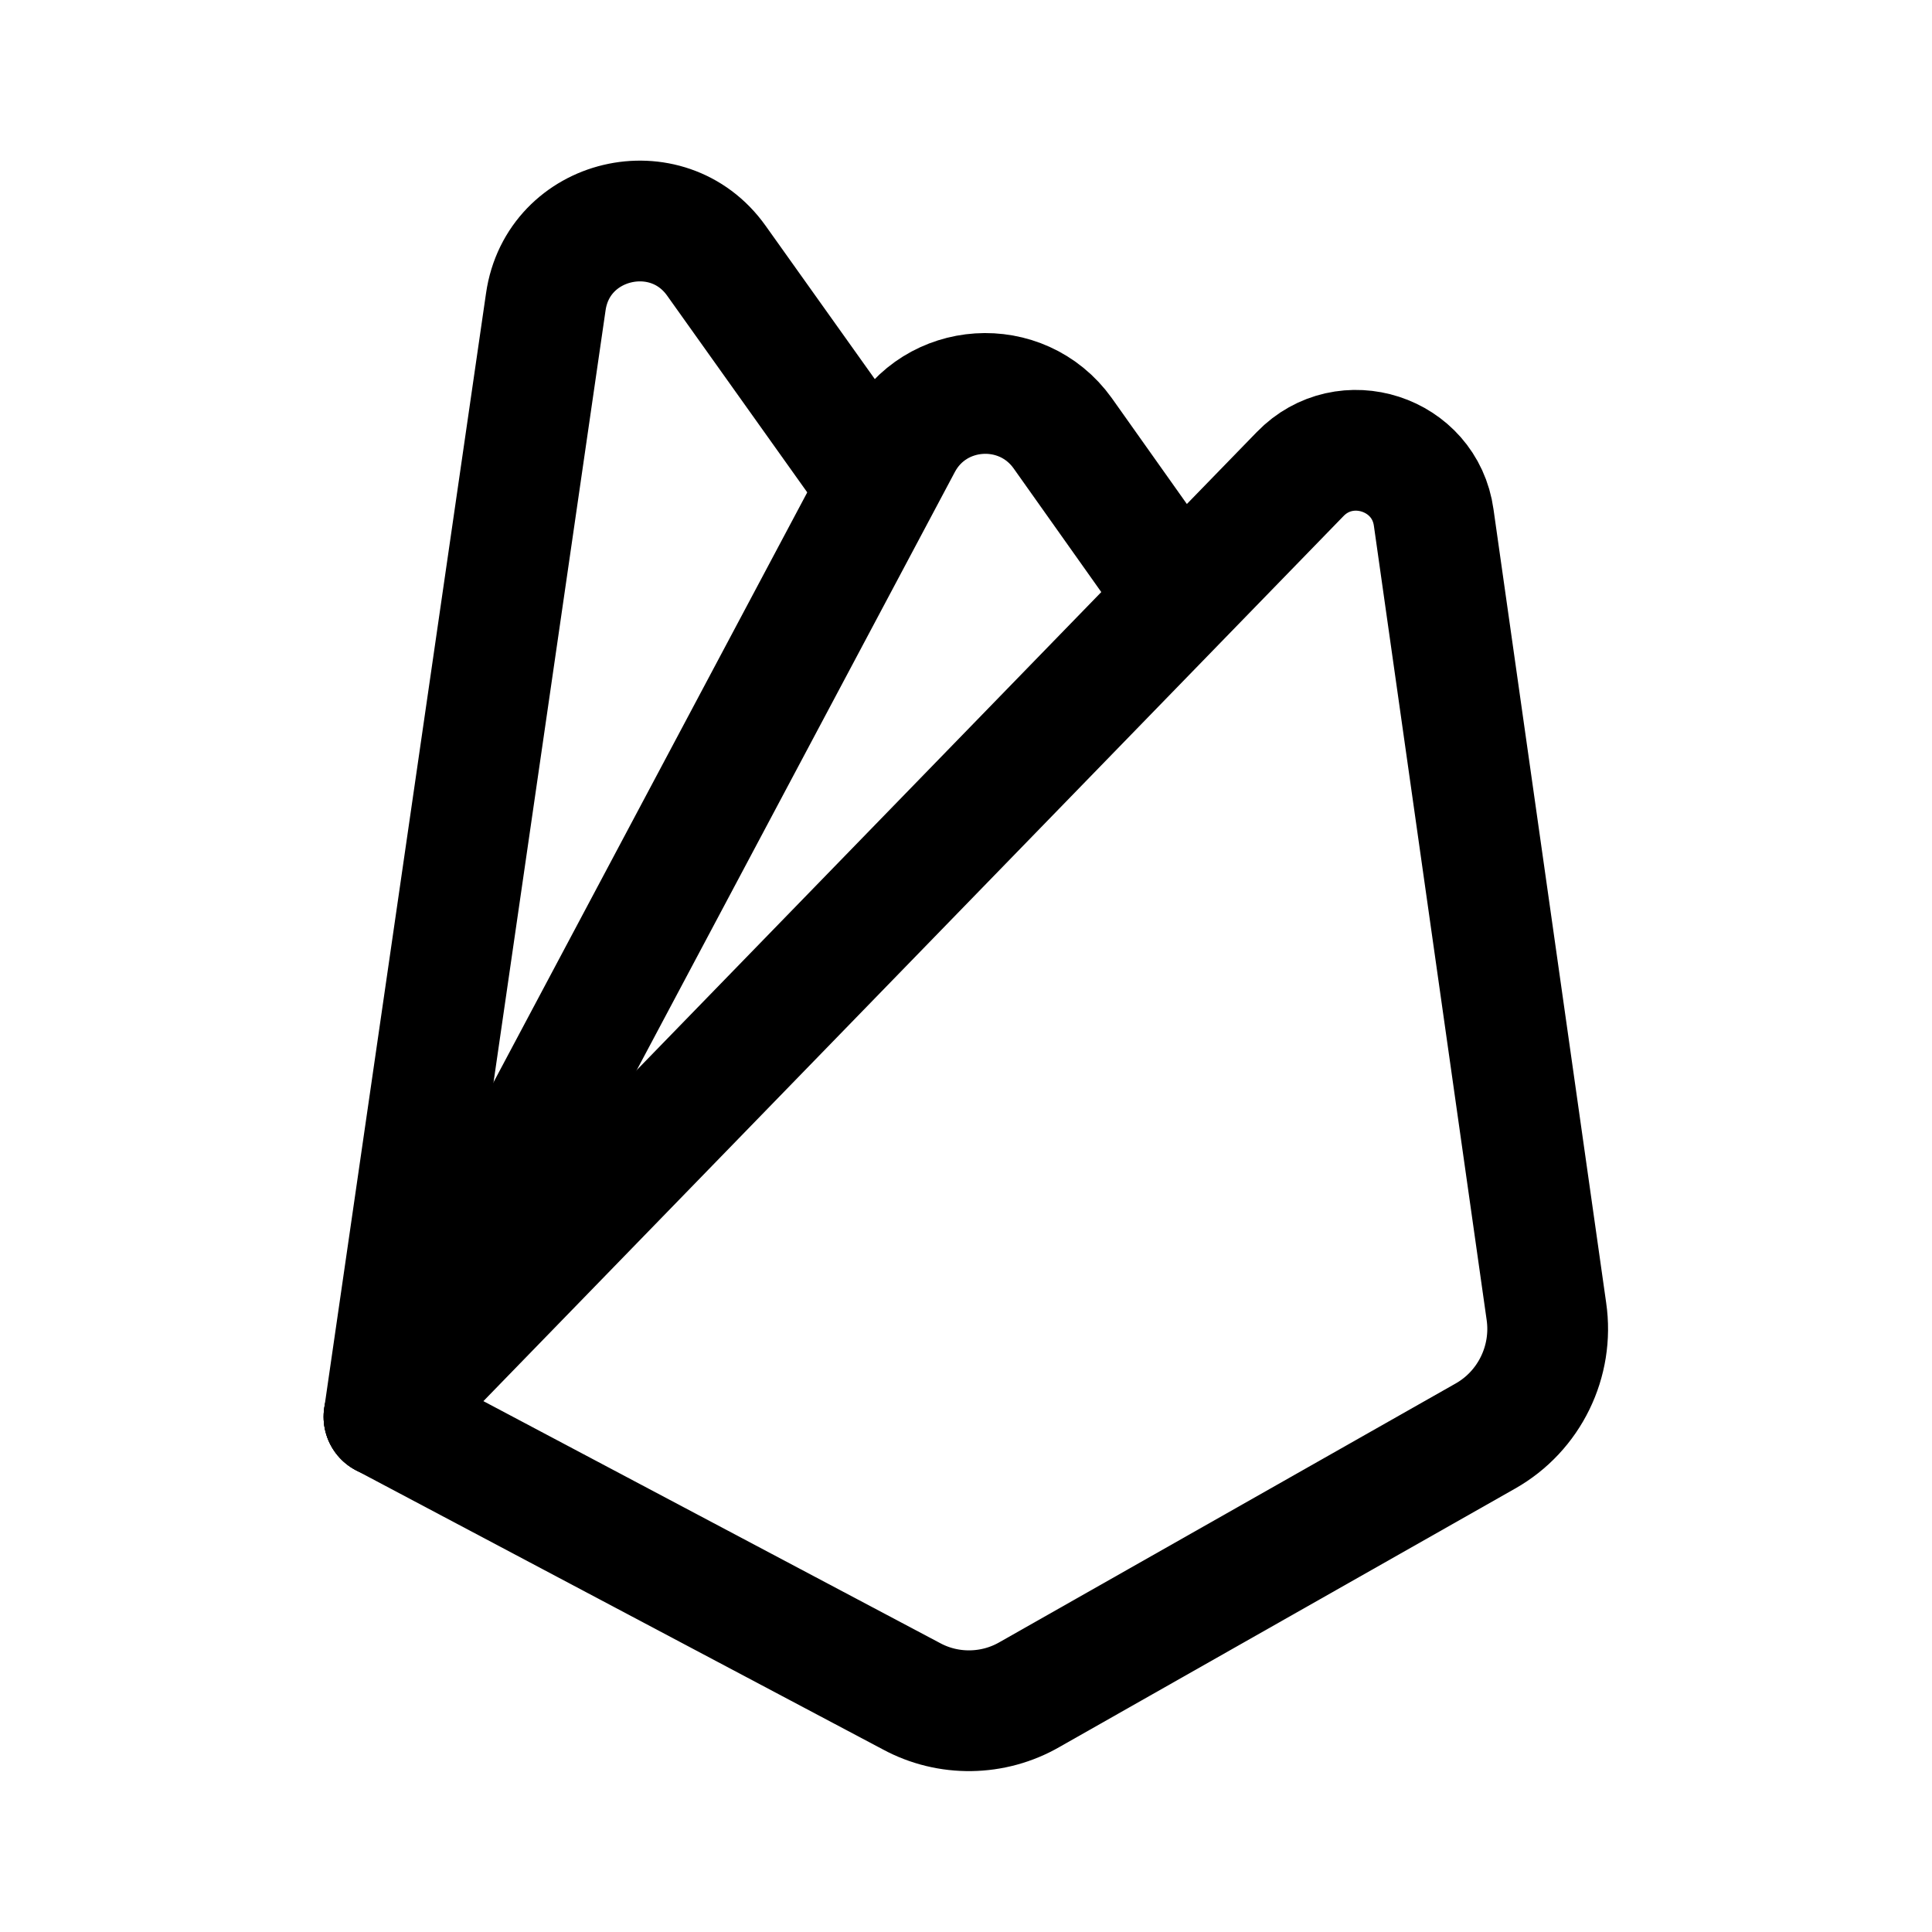 <svg width="24" height="24" viewBox="0 0 24 24" fill="none" xmlns="http://www.w3.org/2000/svg">
<path d="M4.77 17.6L16.15 5.89C16.71 5.31 17.7 5.63 17.81 6.43L19.21 16.29C19.3 16.91 19 17.53 18.45 17.84L12.79 21.05C12.34 21.31 11.78 21.32 11.32 21.07L4.77 17.6Z" stroke="black" stroke-width="1.5" stroke-linecap="round" stroke-linejoin="round"/>
<path d="M4.77 17.6L11.2 5.51C11.61 4.74 12.69 4.67 13.2 5.38L14.49 7.2" stroke="black" stroke-width="1.5" stroke-linecap="round" stroke-linejoin="round"/>
<path d="M4.77 17.6L6.78 3.75C6.93 2.7 8.29 2.38 8.9 3.24L10.88 6.02" stroke="black" stroke-width="1.5" stroke-linecap="round" stroke-linejoin="round"/>
</svg>
